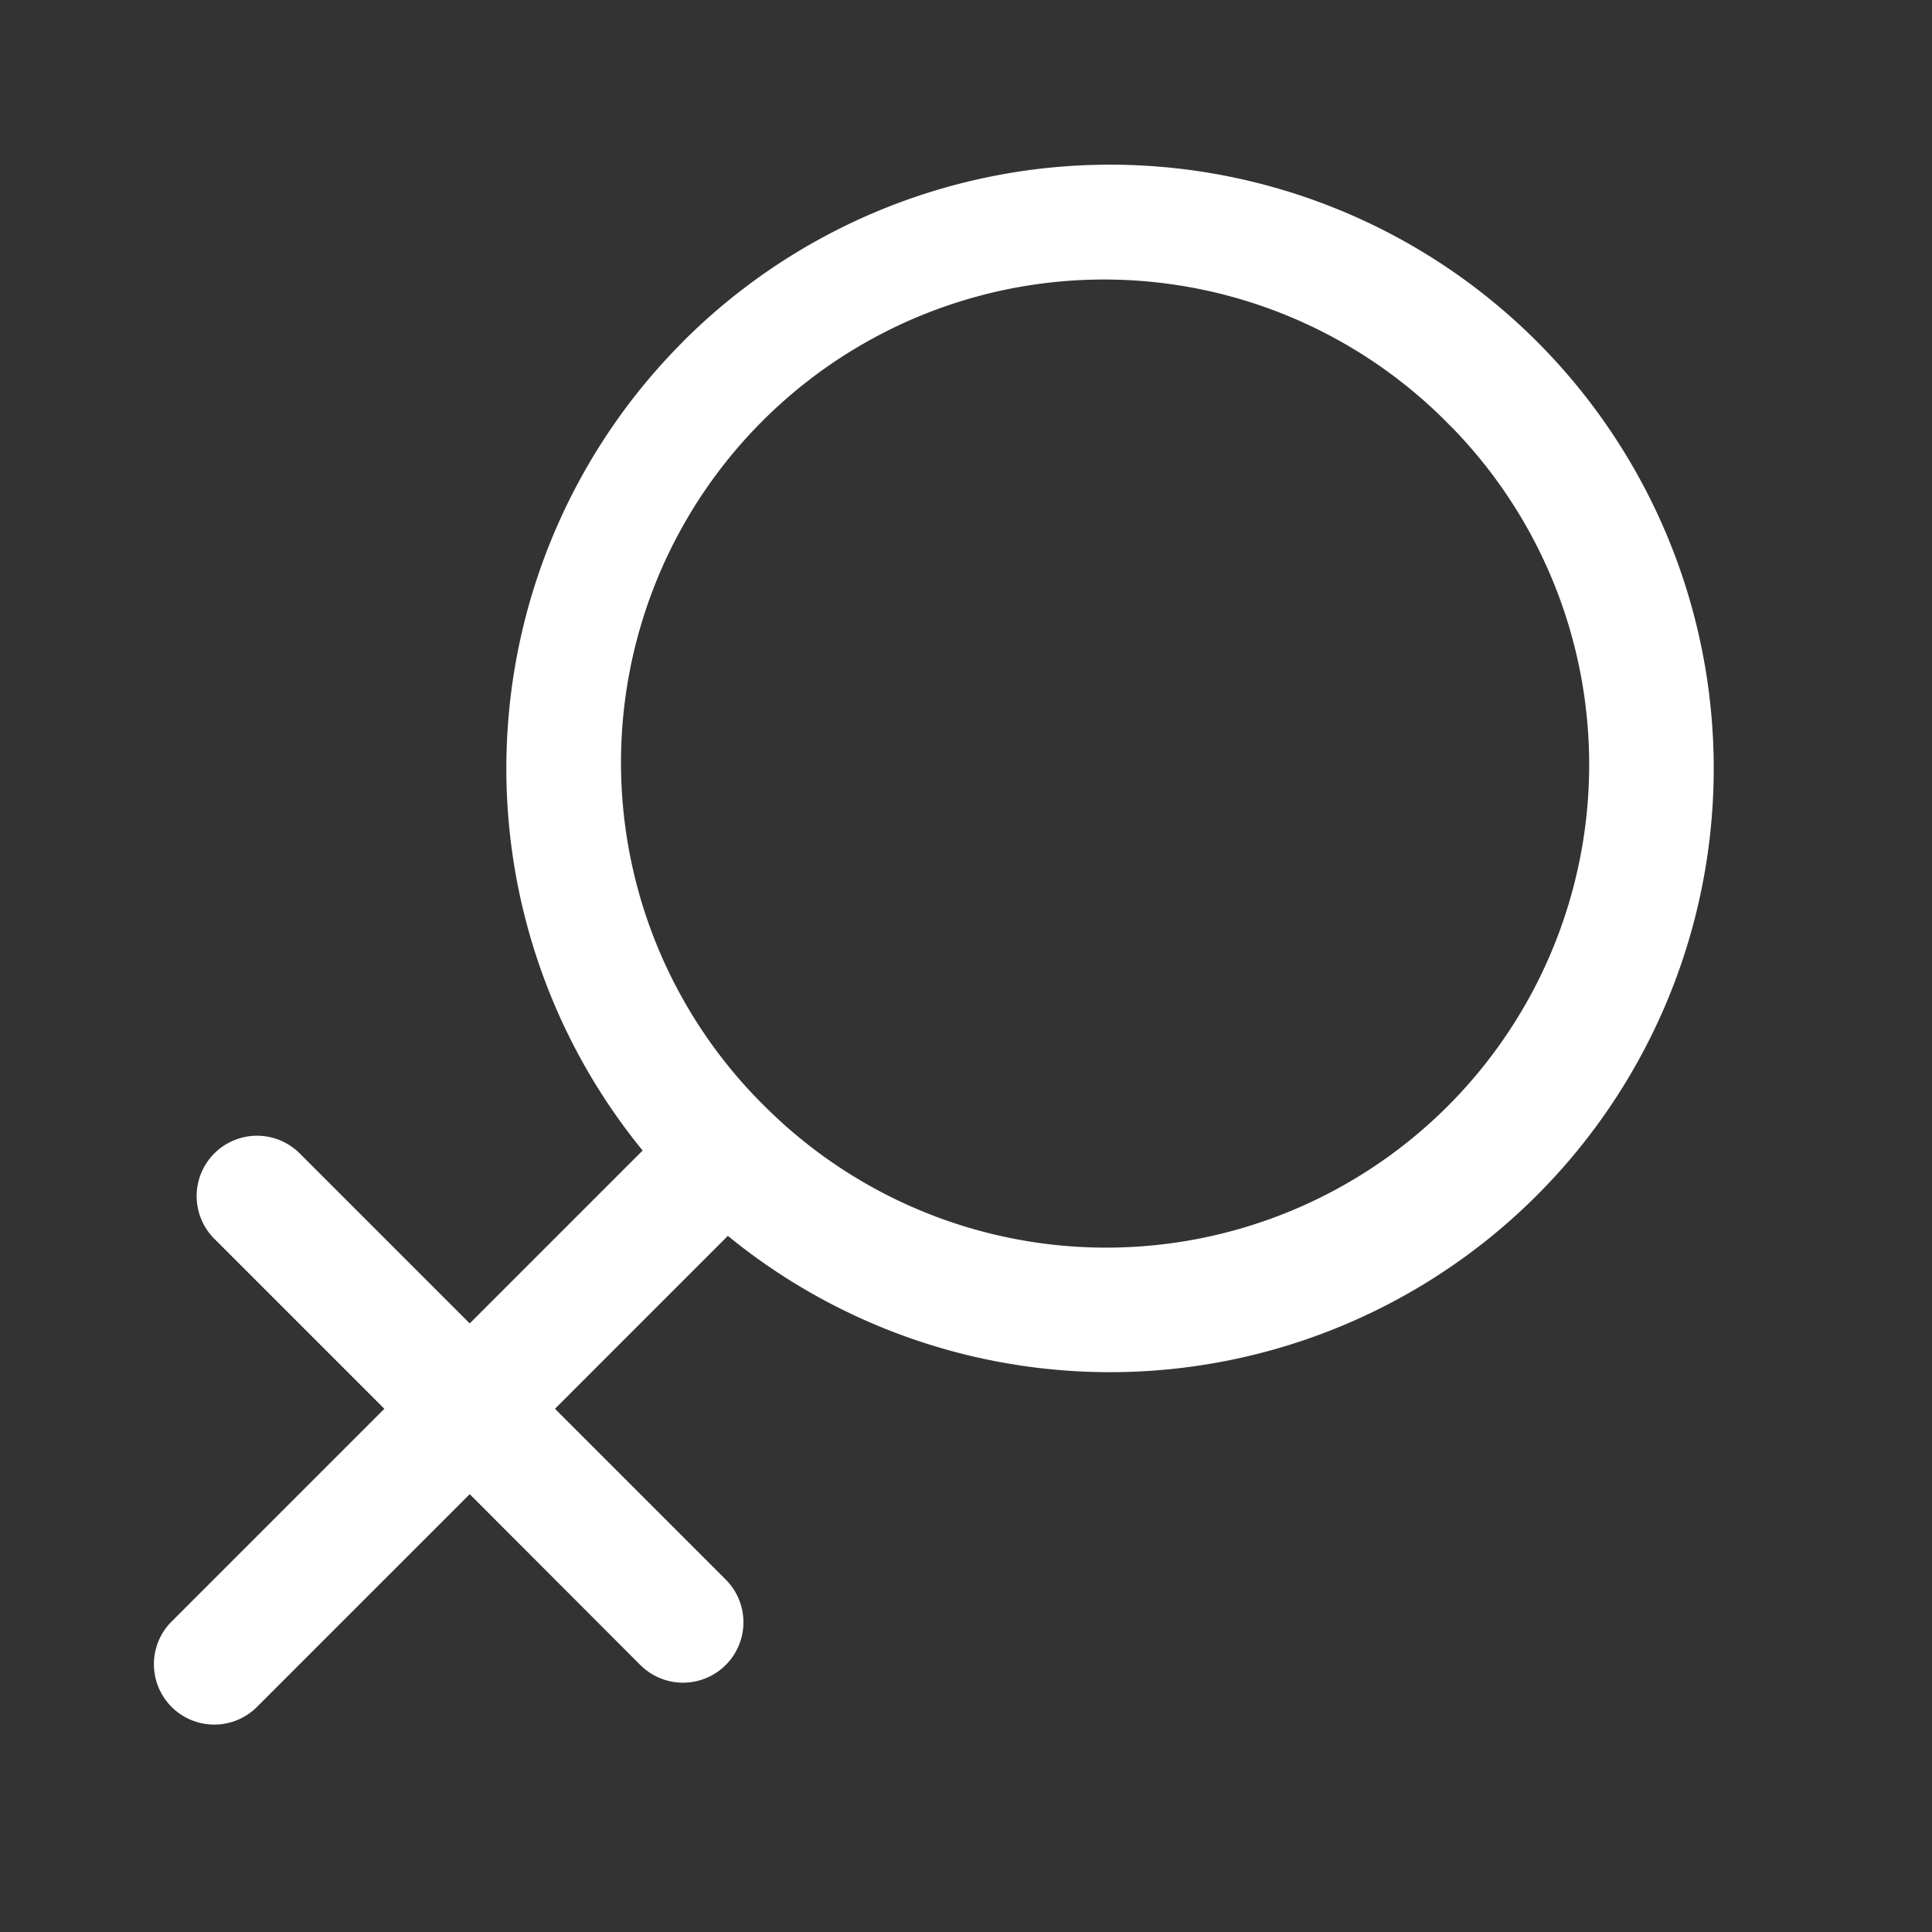 <svg xmlns="http://www.w3.org/2000/svg" width="16" height="16" fill="#fff" viewBox="0 0 16 16">
  <rect x="0" y="0" width="16" height="16" fill="#333333" stroke="none"/>
  <path d="M12.02 3.536a4 4 0 1 0-5.656 5.656 4 4 0 0 0 5.657-5.656zm-6.363-.708a5 5 0 1 1 .371 7.407l-1.432 1.432 1.414 1.414a.5.5 0 0 1-.707.708L3.89 12.374l-1.768 1.768a.5.5 0 0 1-.707-.707l1.768-1.768-1.414-1.414a.5.5 0 0 1 .707-.707L3.89 10.96l1.432-1.432a5 5 0 0 1 .336-6.7z"/>
</svg>
